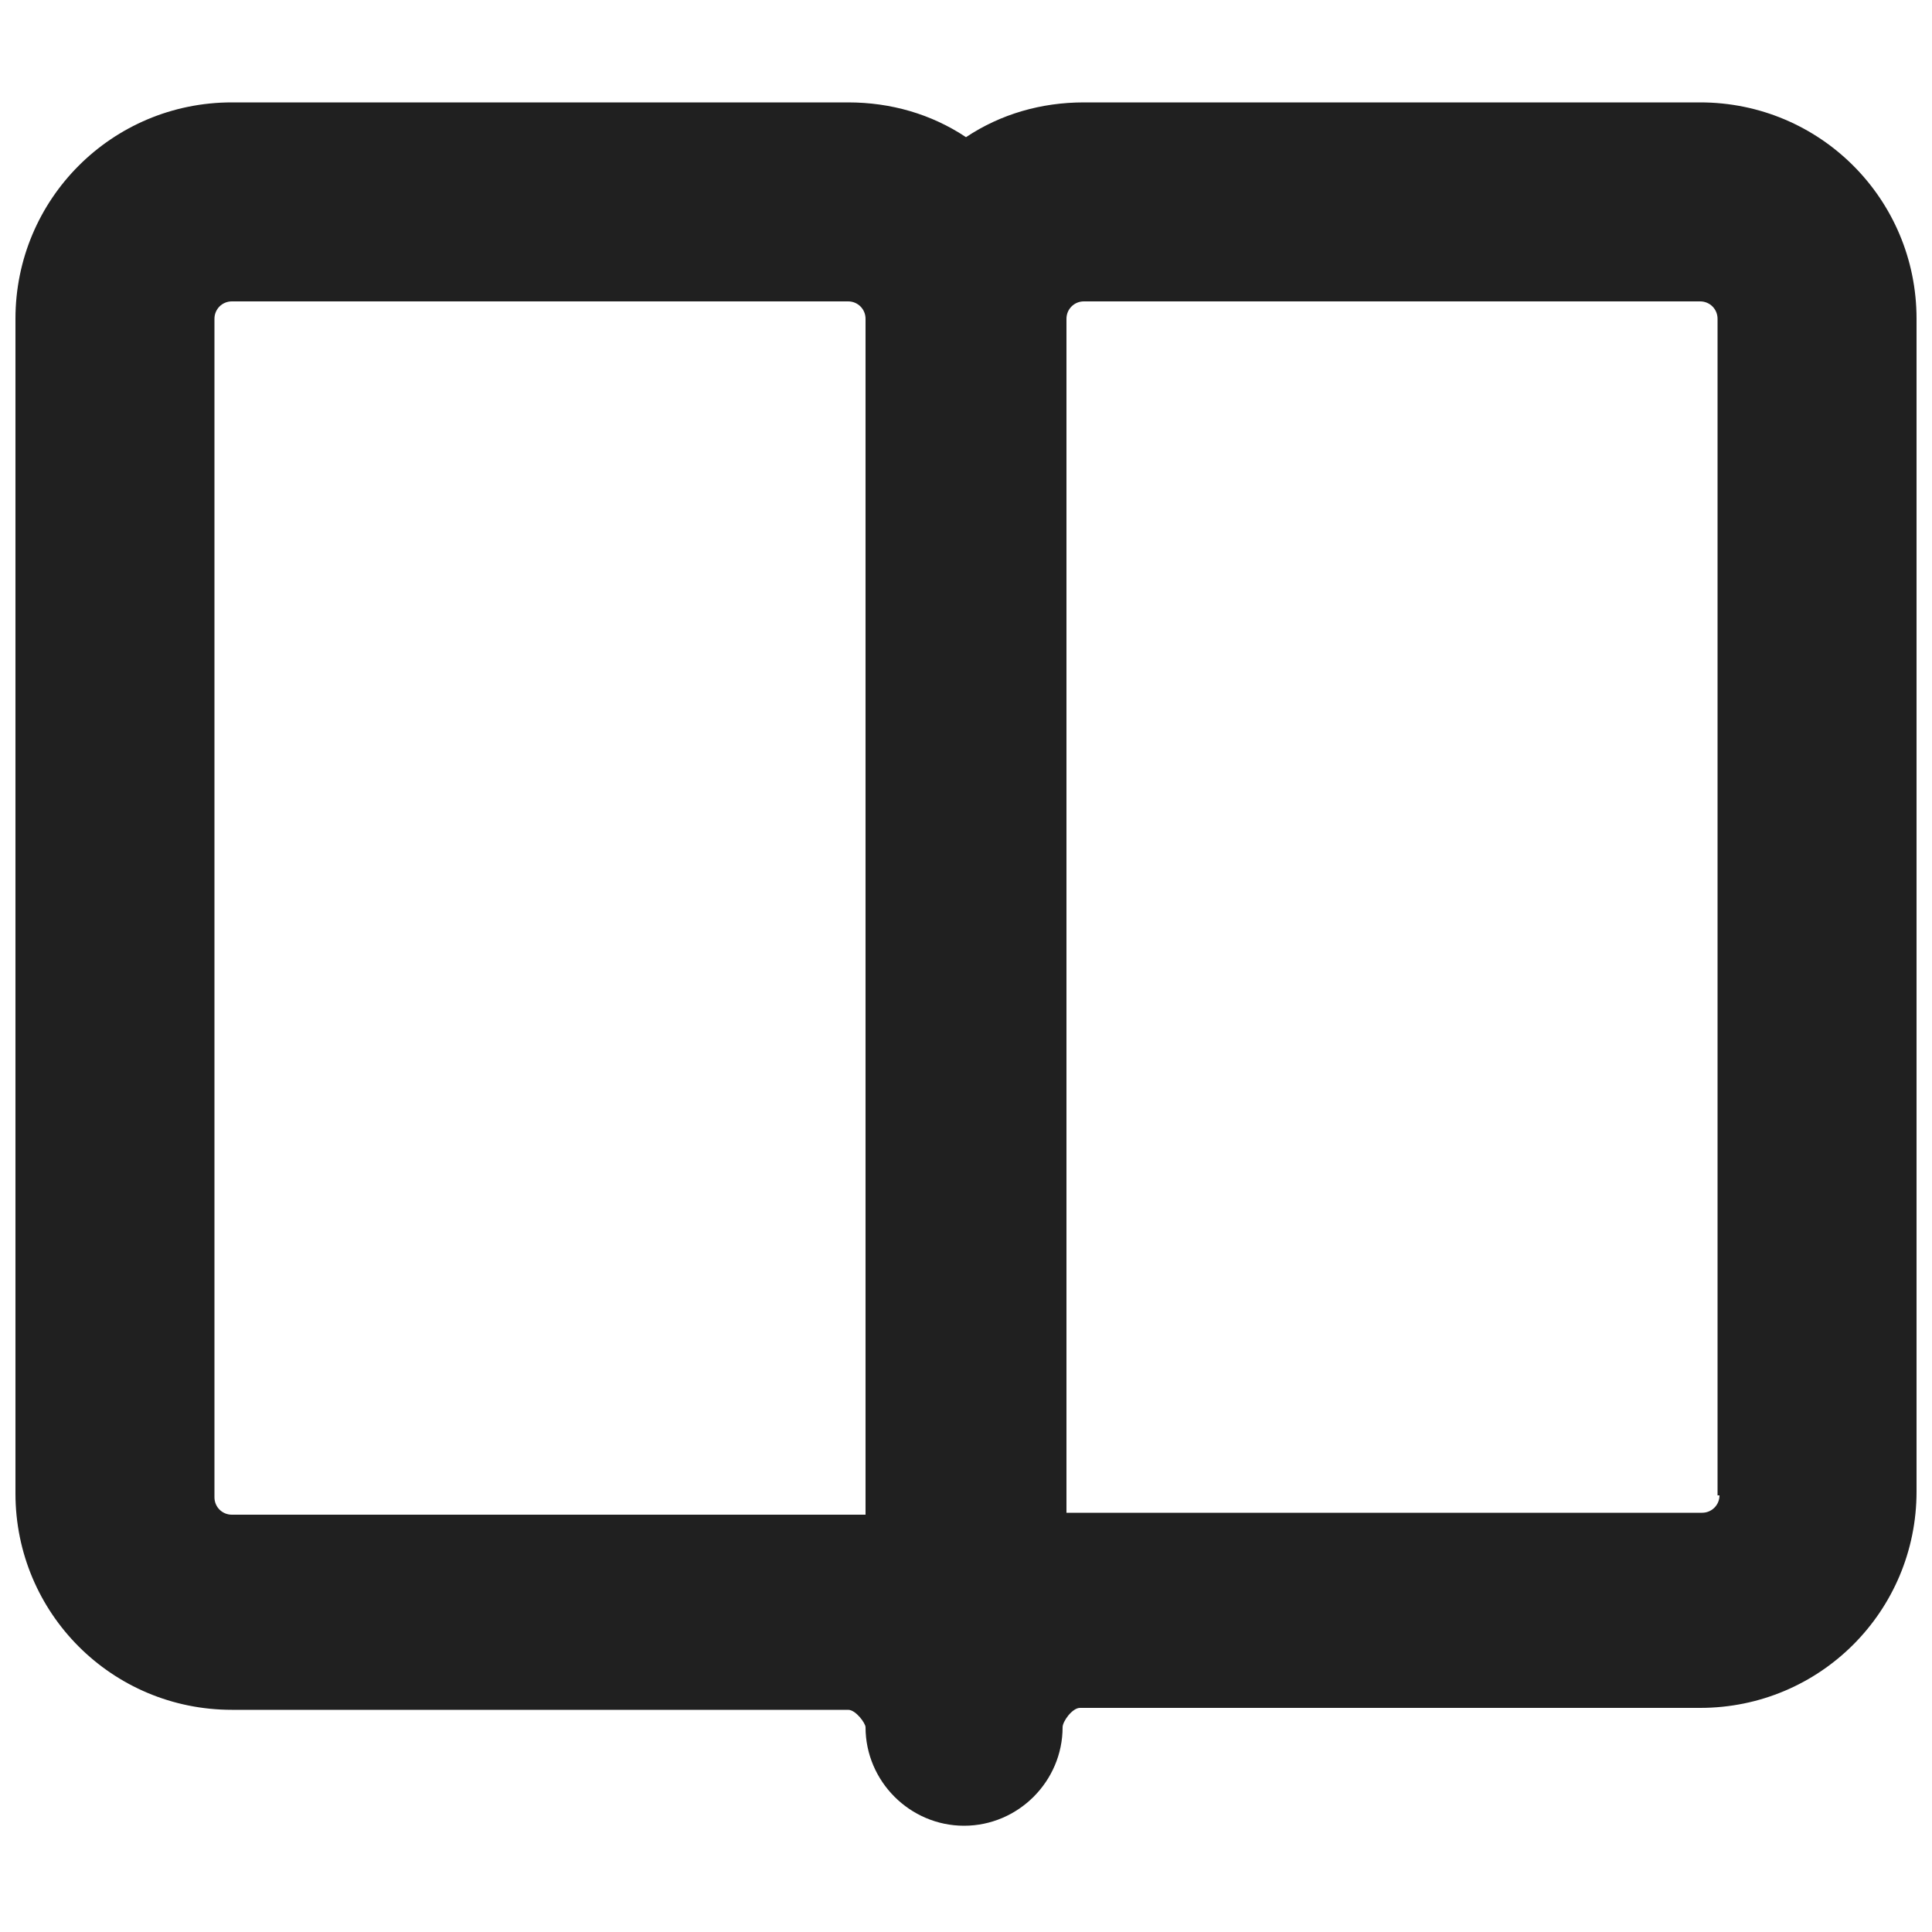 <?xml version="1.0" encoding="utf-8"?>
<!-- Generator: Adobe Illustrator 18.0.0, SVG Export Plug-In . SVG Version: 6.00 Build 0)  -->
<!DOCTYPE svg PUBLIC "-//W3C//DTD SVG 1.1//EN" "http://www.w3.org/Graphics/SVG/1.1/DTD/svg11.dtd">
<svg version="1.1" id="Layer_1" xmlns="http://www.w3.org/2000/svg" xmlns:xlink="http://www.w3.org/1999/xlink" x="0px" y="0px"
	 viewBox="0 0 100 100" enable-background="new 0 0 100 100" xml:space="preserve">
<path fill="#202020" d="M88,5.3H56.1c-2.2,0-4.3,0.6-6.1,1.8c-1.8-1.2-3.9-1.8-6.1-1.8H12c-6.2,0-11.2,5-11.2,11.2v60.8
	c0,6.2,5,11.2,11.2,11.2h31.9c0.4,0,0.9,0.7,0.9,0.9c0,2.8,2.3,5.1,5.1,5.1c2.8,0,5.1-2.3,5.1-5.1c0-0.3,0.5-1,0.9-1H88
	c6.2,0,11.2-5,11.2-11.2V16.5C99.2,10.3,94.2,5.3,88,5.3z M44.9,78.4c-0.3,0-0.6,0-0.9,0H12c-0.5,0-0.9-0.4-0.9-0.9V16.5
	c0-0.5,0.4-0.9,0.9-0.9h31.9c0.5,0,0.9,0.4,0.9,0.9V78.4z M89,77.4c0,0.5-0.4,0.9-0.9,0.9H56.1c-0.3,0-0.6,0-0.9,0V16.5
	c0-0.5,0.4-0.9,0.9-0.9H88c0.5,0,0.9,0.4,0.9,0.9V77.4z"/>
</svg>
